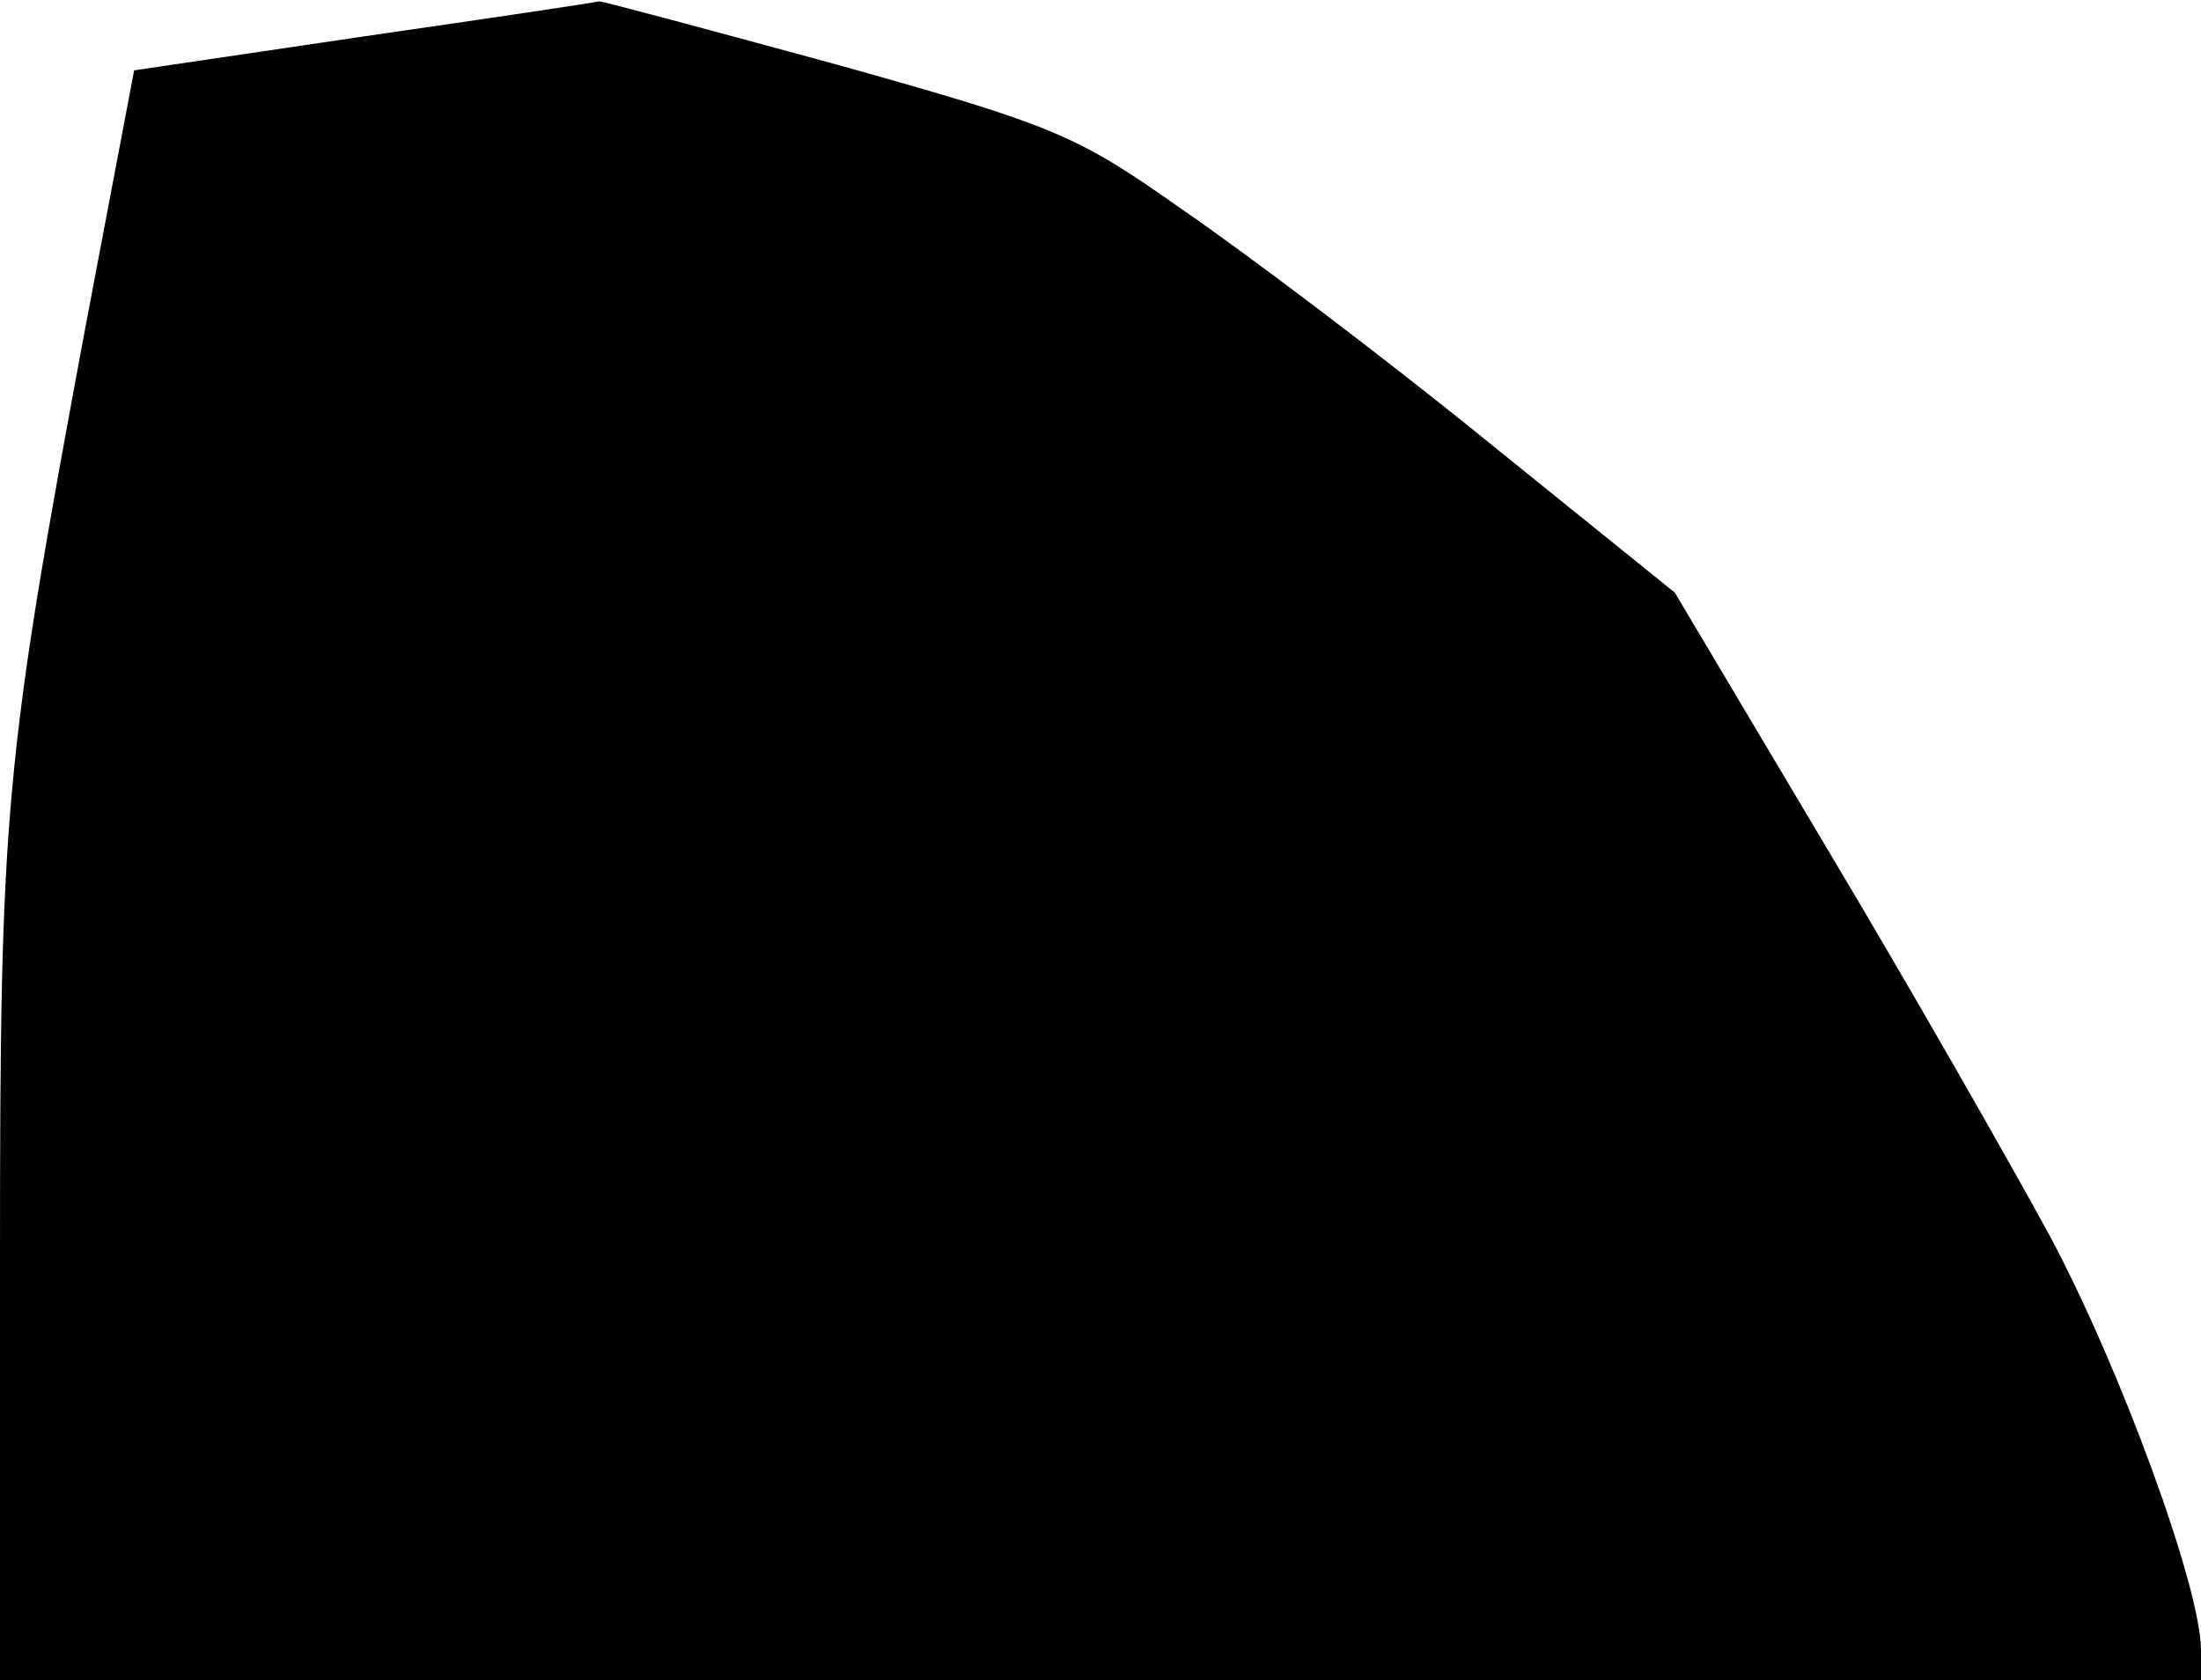 <?xml version="1.0" standalone="no"?>
<!DOCTYPE svg PUBLIC "-//W3C//DTD SVG 20010904//EN"
 "http://www.w3.org/TR/2001/REC-SVG-20010904/DTD/svg10.dtd">
<svg version="1.0" xmlns="http://www.w3.org/2000/svg"
 width="169pt" height="129pt" viewBox="0 0 169 129"
 preserveAspectRatio="xMidYMid meet">
<g transform="translate(0,129) scale(0.1,-0.1)"
fill="#000000" stroke="none">
<path fill="#000000" stroke="none" d="M279 1262 l-176 -26 -37 -195 c-63
-338 -66 -372 -66 -721 l0 -320 845 0 845 0 0 23 c0 48 -62 217 -116 318 -31
57 -108 192 -172 299 l-116 195 -145 117 c-80 65 -185 144 -233 177 -81 57
-96 64 -264 111 -99 27 -181 49 -184 49 -3 -1 -84 -13 -181 -27z"/>
</g>
</svg>

